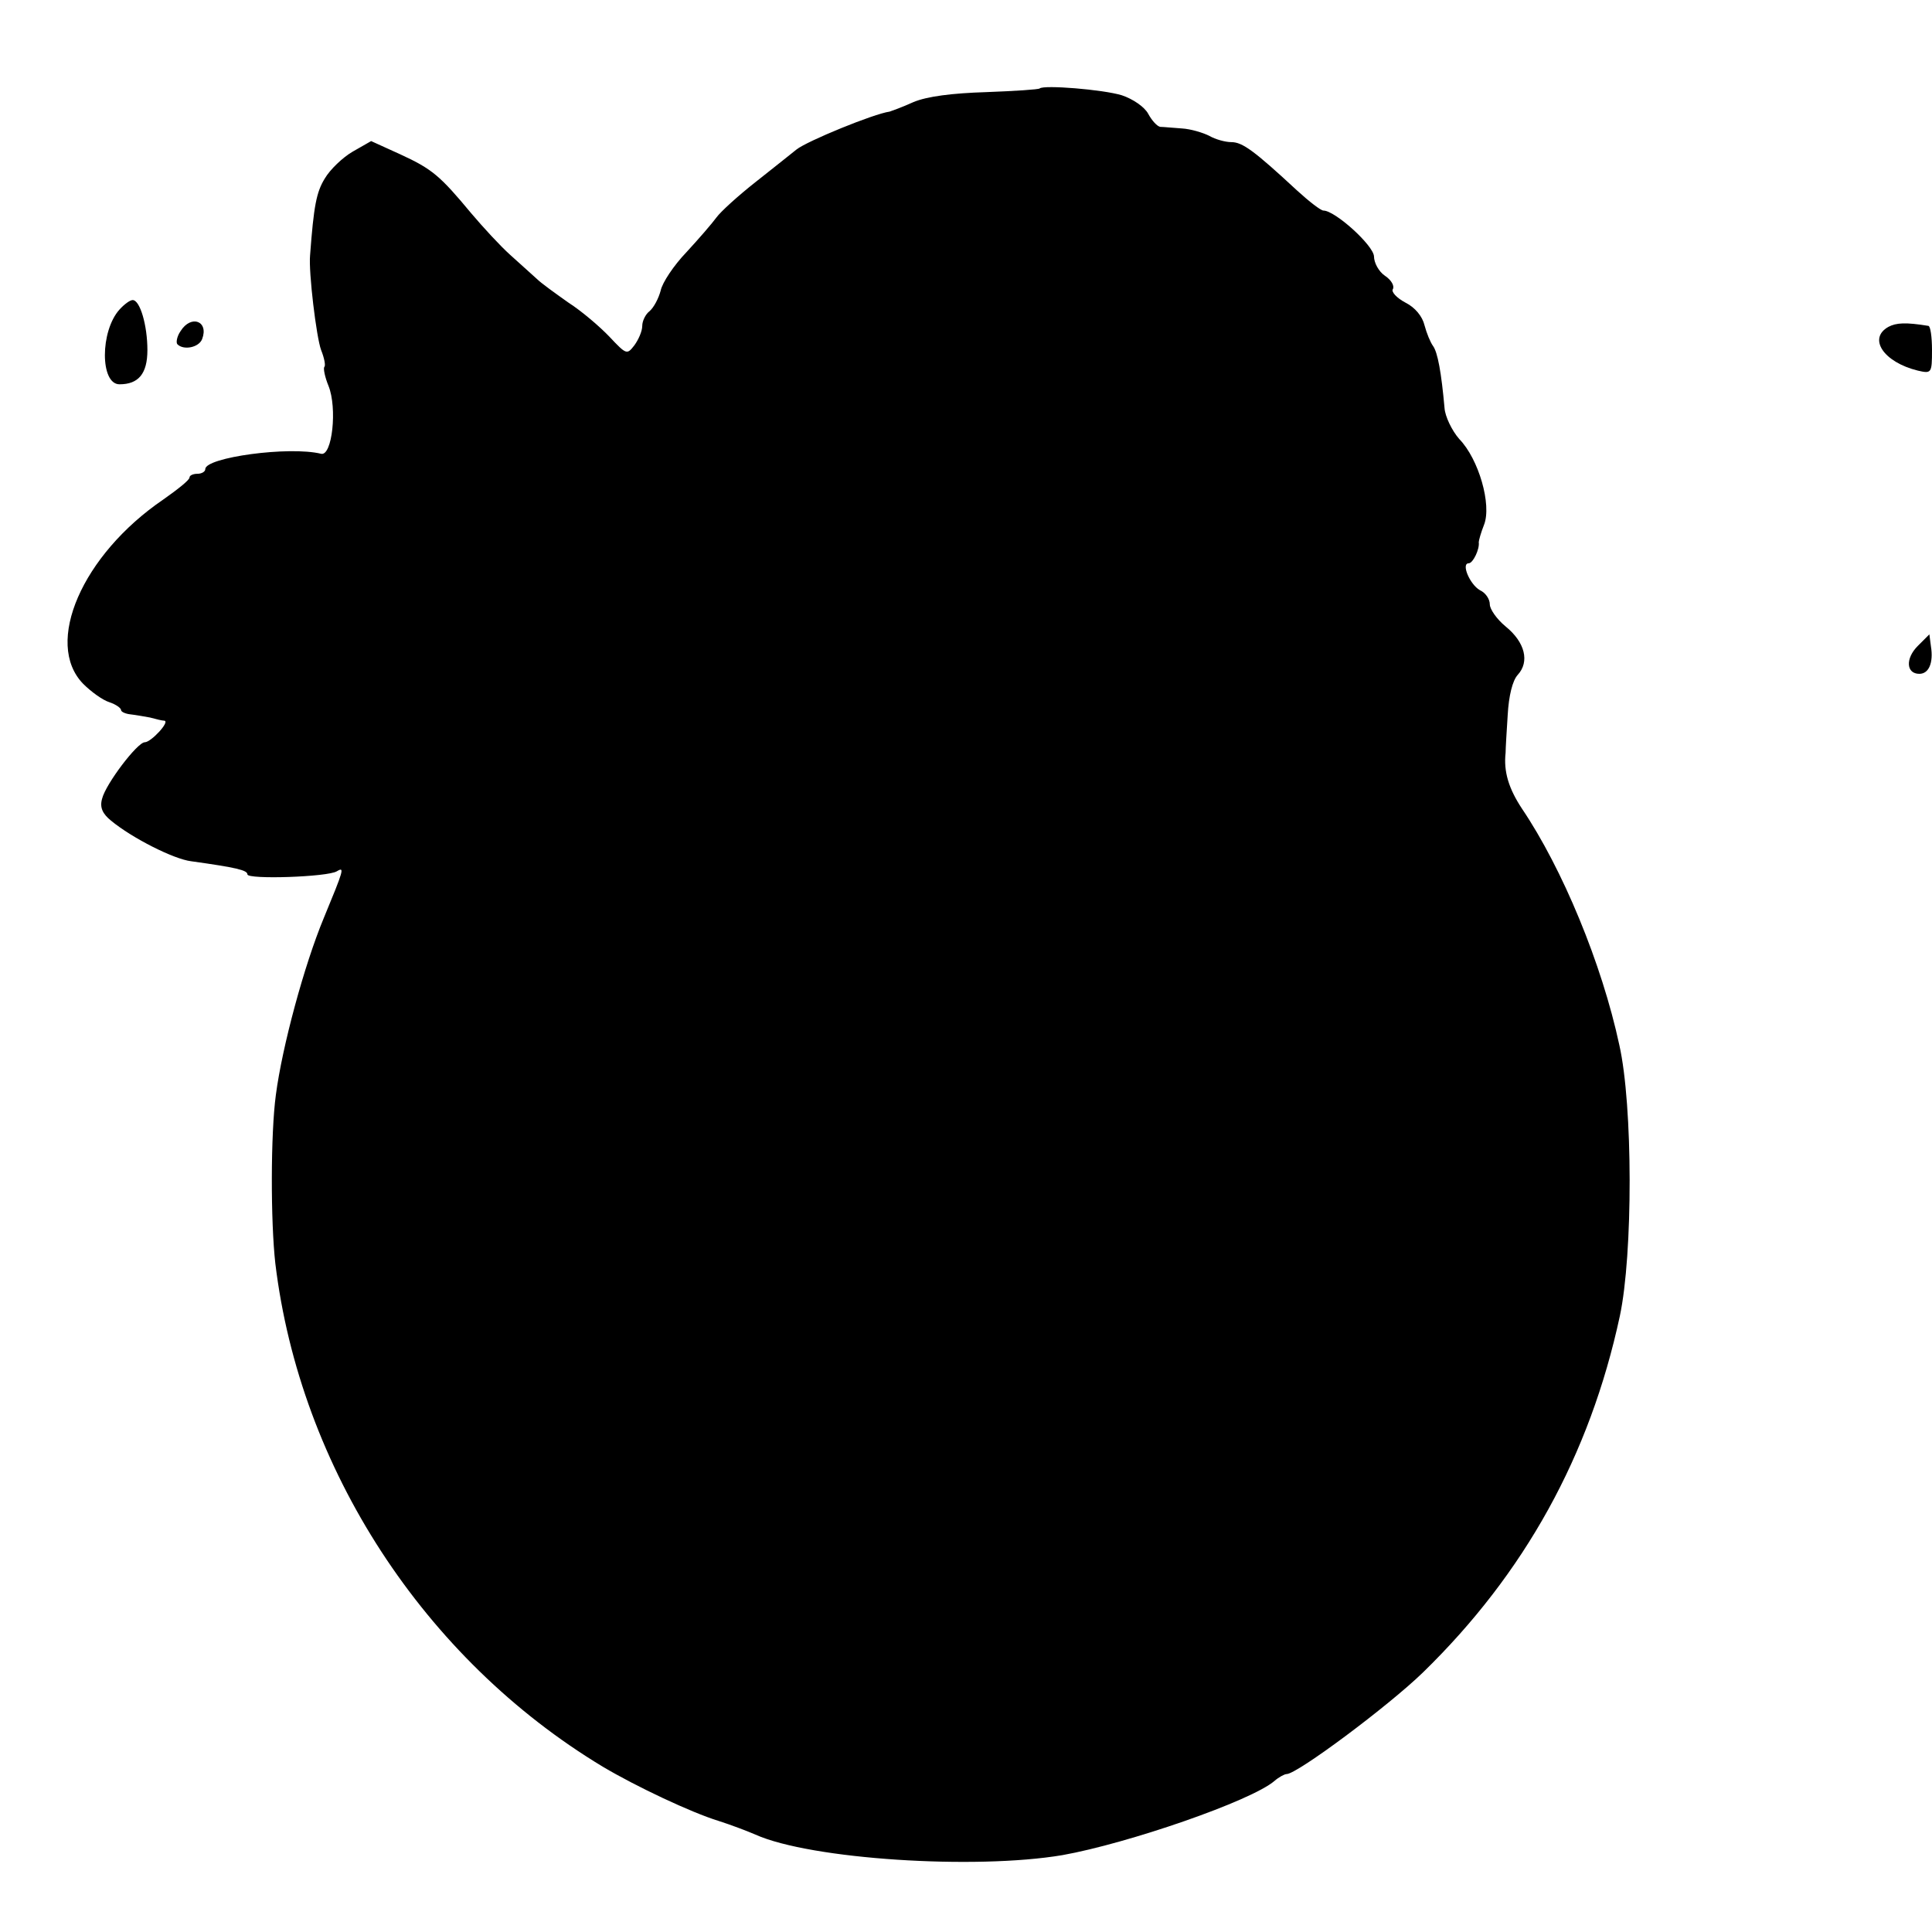 <?xml version="1.0" standalone="no"?>
<!DOCTYPE svg PUBLIC "-//W3C//DTD SVG 20010904//EN"
 "http://www.w3.org/TR/2001/REC-SVG-20010904/DTD/svg10.dtd">
<svg version="1.0" xmlns="http://www.w3.org/2000/svg" width="367pt" height="367pt" viewBox="0 0 367 367" preserveAspectRatio="xMidYMid meet">
<g transform="translate(0,367) scale(0.1,-0.1)" fill="#000000" stroke="none">
<path d="M1975 3502 c-2 -2 -48 -5 -102 -7 -64 -2 -112 -8 -138 -19 -22 -10
-42 -17 -45 -18 -30 -4 -157 -56 -177 -72 -10 -8 -45 -36 -78 -62 -33 -26 -66
-56 -74 -67 -8 -11 -33 -40 -57 -66 -24 -25 -46 -58 -49 -73 -4 -15 -13 -32
-21 -39 -8 -6 -14 -19 -14 -28 0 -10 -7 -26 -15 -37 -14 -18 -15 -18 -47 16
-18 19 -53 49 -78 65 -24 17 -52 37 -60 45 -9 8 -32 29 -51 46 -19 17 -52 53
-74 79 -59 71 -74 84 -135 112 l-55 25 -35 -20 c-19 -11 -43 -34 -53 -51 -16
-26 -21 -52 -28 -146 -3 -32 12 -156 21 -180 6 -15 9 -30 6 -32 -2 -3 1 -19 8
-36 17 -42 7 -134 -14 -129 -61 15 -220 -7 -220 -29 0 -5 -7 -9 -15 -9 -8 0
-15 -3 -15 -7 0 -5 -23 -23 -50 -42 -154 -105 -227 -273 -152 -350 15 -15 37
-31 50 -35 12 -4 22 -11 22 -15 0 -3 8 -7 18 -8 9 -1 26 -4 37 -6 11 -3 23 -6
27 -6 12 -1 -25 -41 -37 -41 -14 0 -74 -79 -81 -107 -5 -17 1 -29 17 -42 40
-33 119 -73 152 -77 86 -12 107 -17 107 -25 0 -10 153 -5 170 6 15 9 13 3 -25
-89 -37 -89 -79 -244 -91 -336 -10 -74 -10 -240 -1 -320 47 -389 282 -751 622
-956 64 -38 168 -87 220 -103 22 -7 54 -19 70 -26 105 -47 417 -67 583 -39
124 22 359 103 403 141 8 7 19 13 23 13 20 0 193 129 259 193 193 188 317 412
374 677 25 117 25 400 -1 515 -33 154 -108 335 -185 449 -25 38 -35 70 -31
106 0 8 2 41 4 72 2 36 9 65 19 76 23 25 14 62 -23 92 -17 14 -30 33 -30 42 0
10 -8 22 -19 27 -19 11 -36 51 -21 51 8 0 21 27 19 40 0 3 4 18 10 33 15 38
-10 125 -47 163 -14 16 -27 43 -28 59 -6 67 -13 106 -22 118 -5 7 -12 24 -16
39 -4 17 -18 34 -36 43 -17 9 -28 21 -24 26 3 6 -3 17 -15 25 -12 8 -21 25
-21 37 -1 21 -74 87 -96 87 -5 0 -27 17 -50 38 -82 76 -104 92 -125 92 -11 0
-30 5 -42 12 -12 6 -35 13 -52 14 -16 1 -35 3 -41 3 -6 1 -16 12 -23 25 -7 13
-29 28 -50 35 -36 11 -148 20 -156 13z"></path>
<path d="M227 3082 c-37 -41 -37 -142 0 -142 36 0 53 20 53 65 0 47 -14 95
-28 95 -5 0 -16 -8 -25 -18z"></path>
<path d="M343 3041 c-7 -10 -9 -22 -6 -25 12 -12 41 -6 47 10 13 34 -21 47
-41 15z"></path>
<path d="M3587 3049 c-39 -22 -9 -67 56 -83 26 -6 27 -5 27 39 0 25 -3 46 -7
46 -43 7 -61 6 -76 -2z"></path>
<path d="M3643 2443 c-24 -24 -22 -53 3 -53 18 0 27 21 22 52 l-3 23 -22 -22z"></path>
</g>
</svg>
